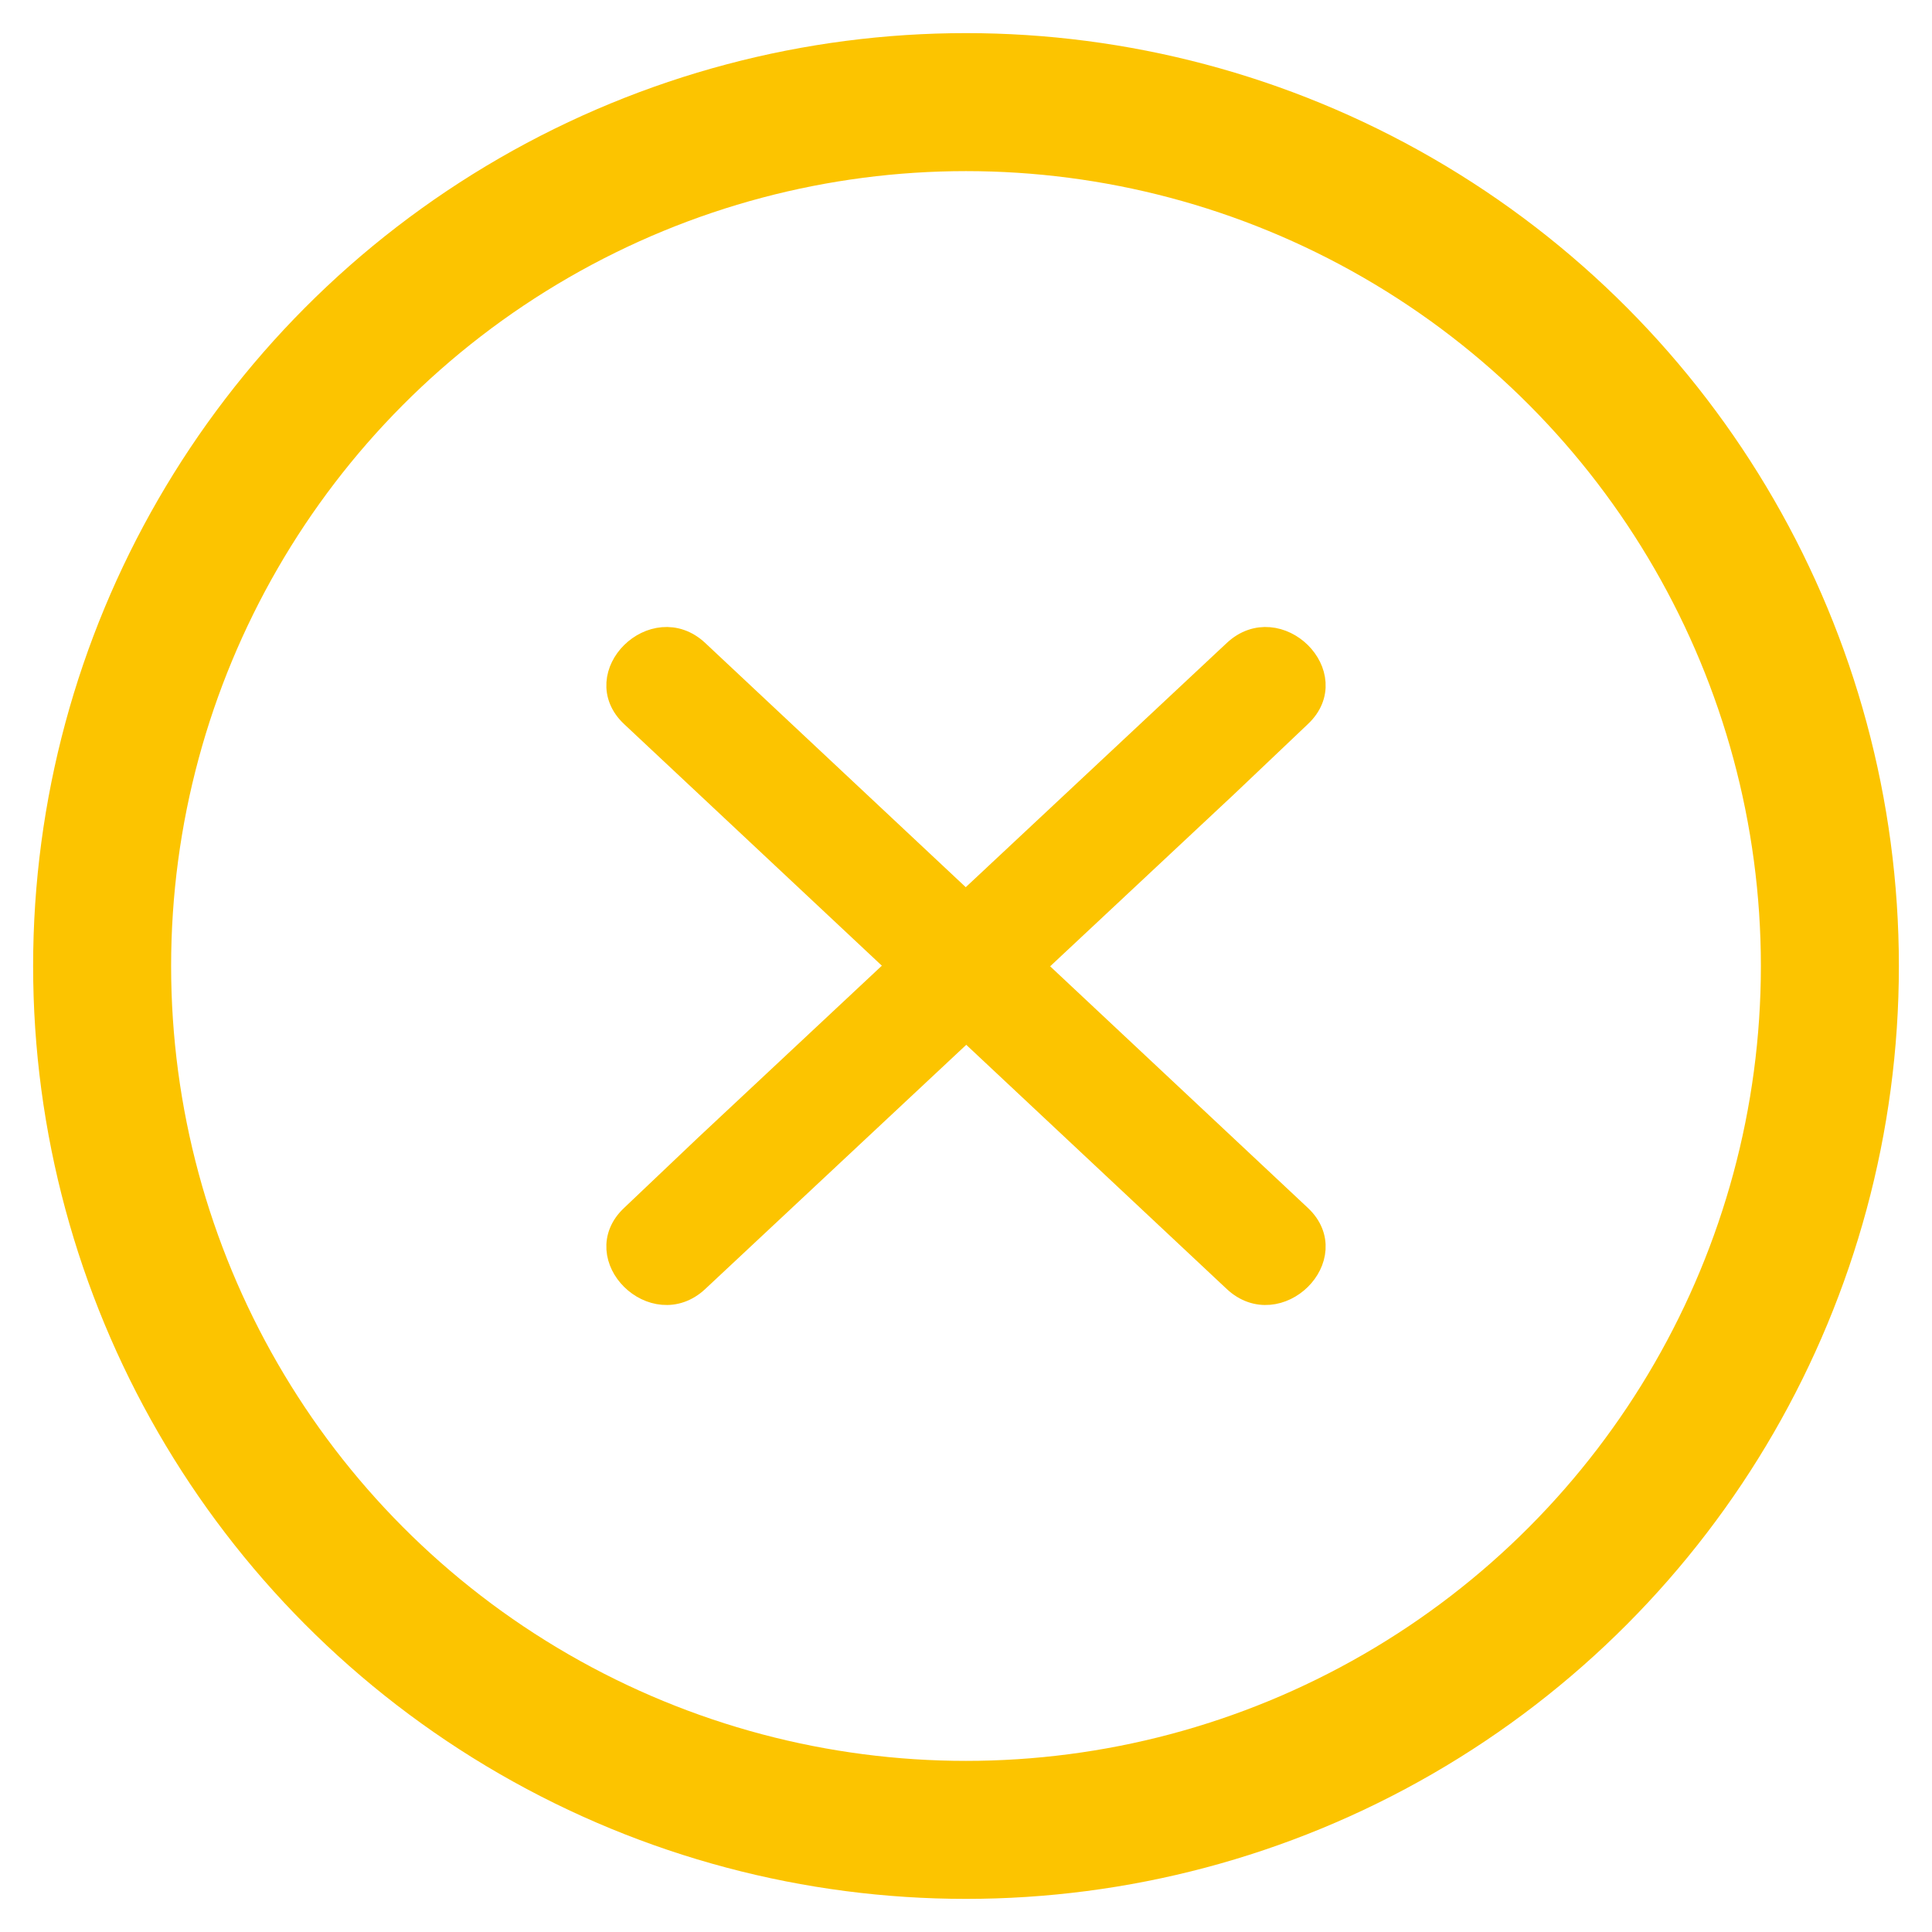 <svg id="Layer_2" data-name="Layer 2" xmlns="http://www.w3.org/2000/svg" viewBox="0 0 21 21"><circle cx="10.5" cy="10.5" r="9.39" style="fill:none;stroke:#fcc400;stroke-miterlimit:10;stroke-width:1.5px"/><path d="M14.13,13.22,8.38,7.83l-.8-.75c-.47-.44-1.18.26-.71.7l5.75,5.39.8.75C13.89,14.36,14.6,13.66,14.13,13.22Z" style="fill:#fcc400;stroke:#fcc400;stroke-miterlimit:10;stroke-width:0.25px"/><path d="M7.58,13.92l5.75-5.38.8-.76c.47-.44-.24-1.14-.71-.7L7.67,12.46l-.8.76C6.4,13.66,7.11,14.36,7.58,13.92Z" style="fill:#fcc400;stroke:#fcc400;stroke-miterlimit:10;stroke-width:0.25px"/></svg>